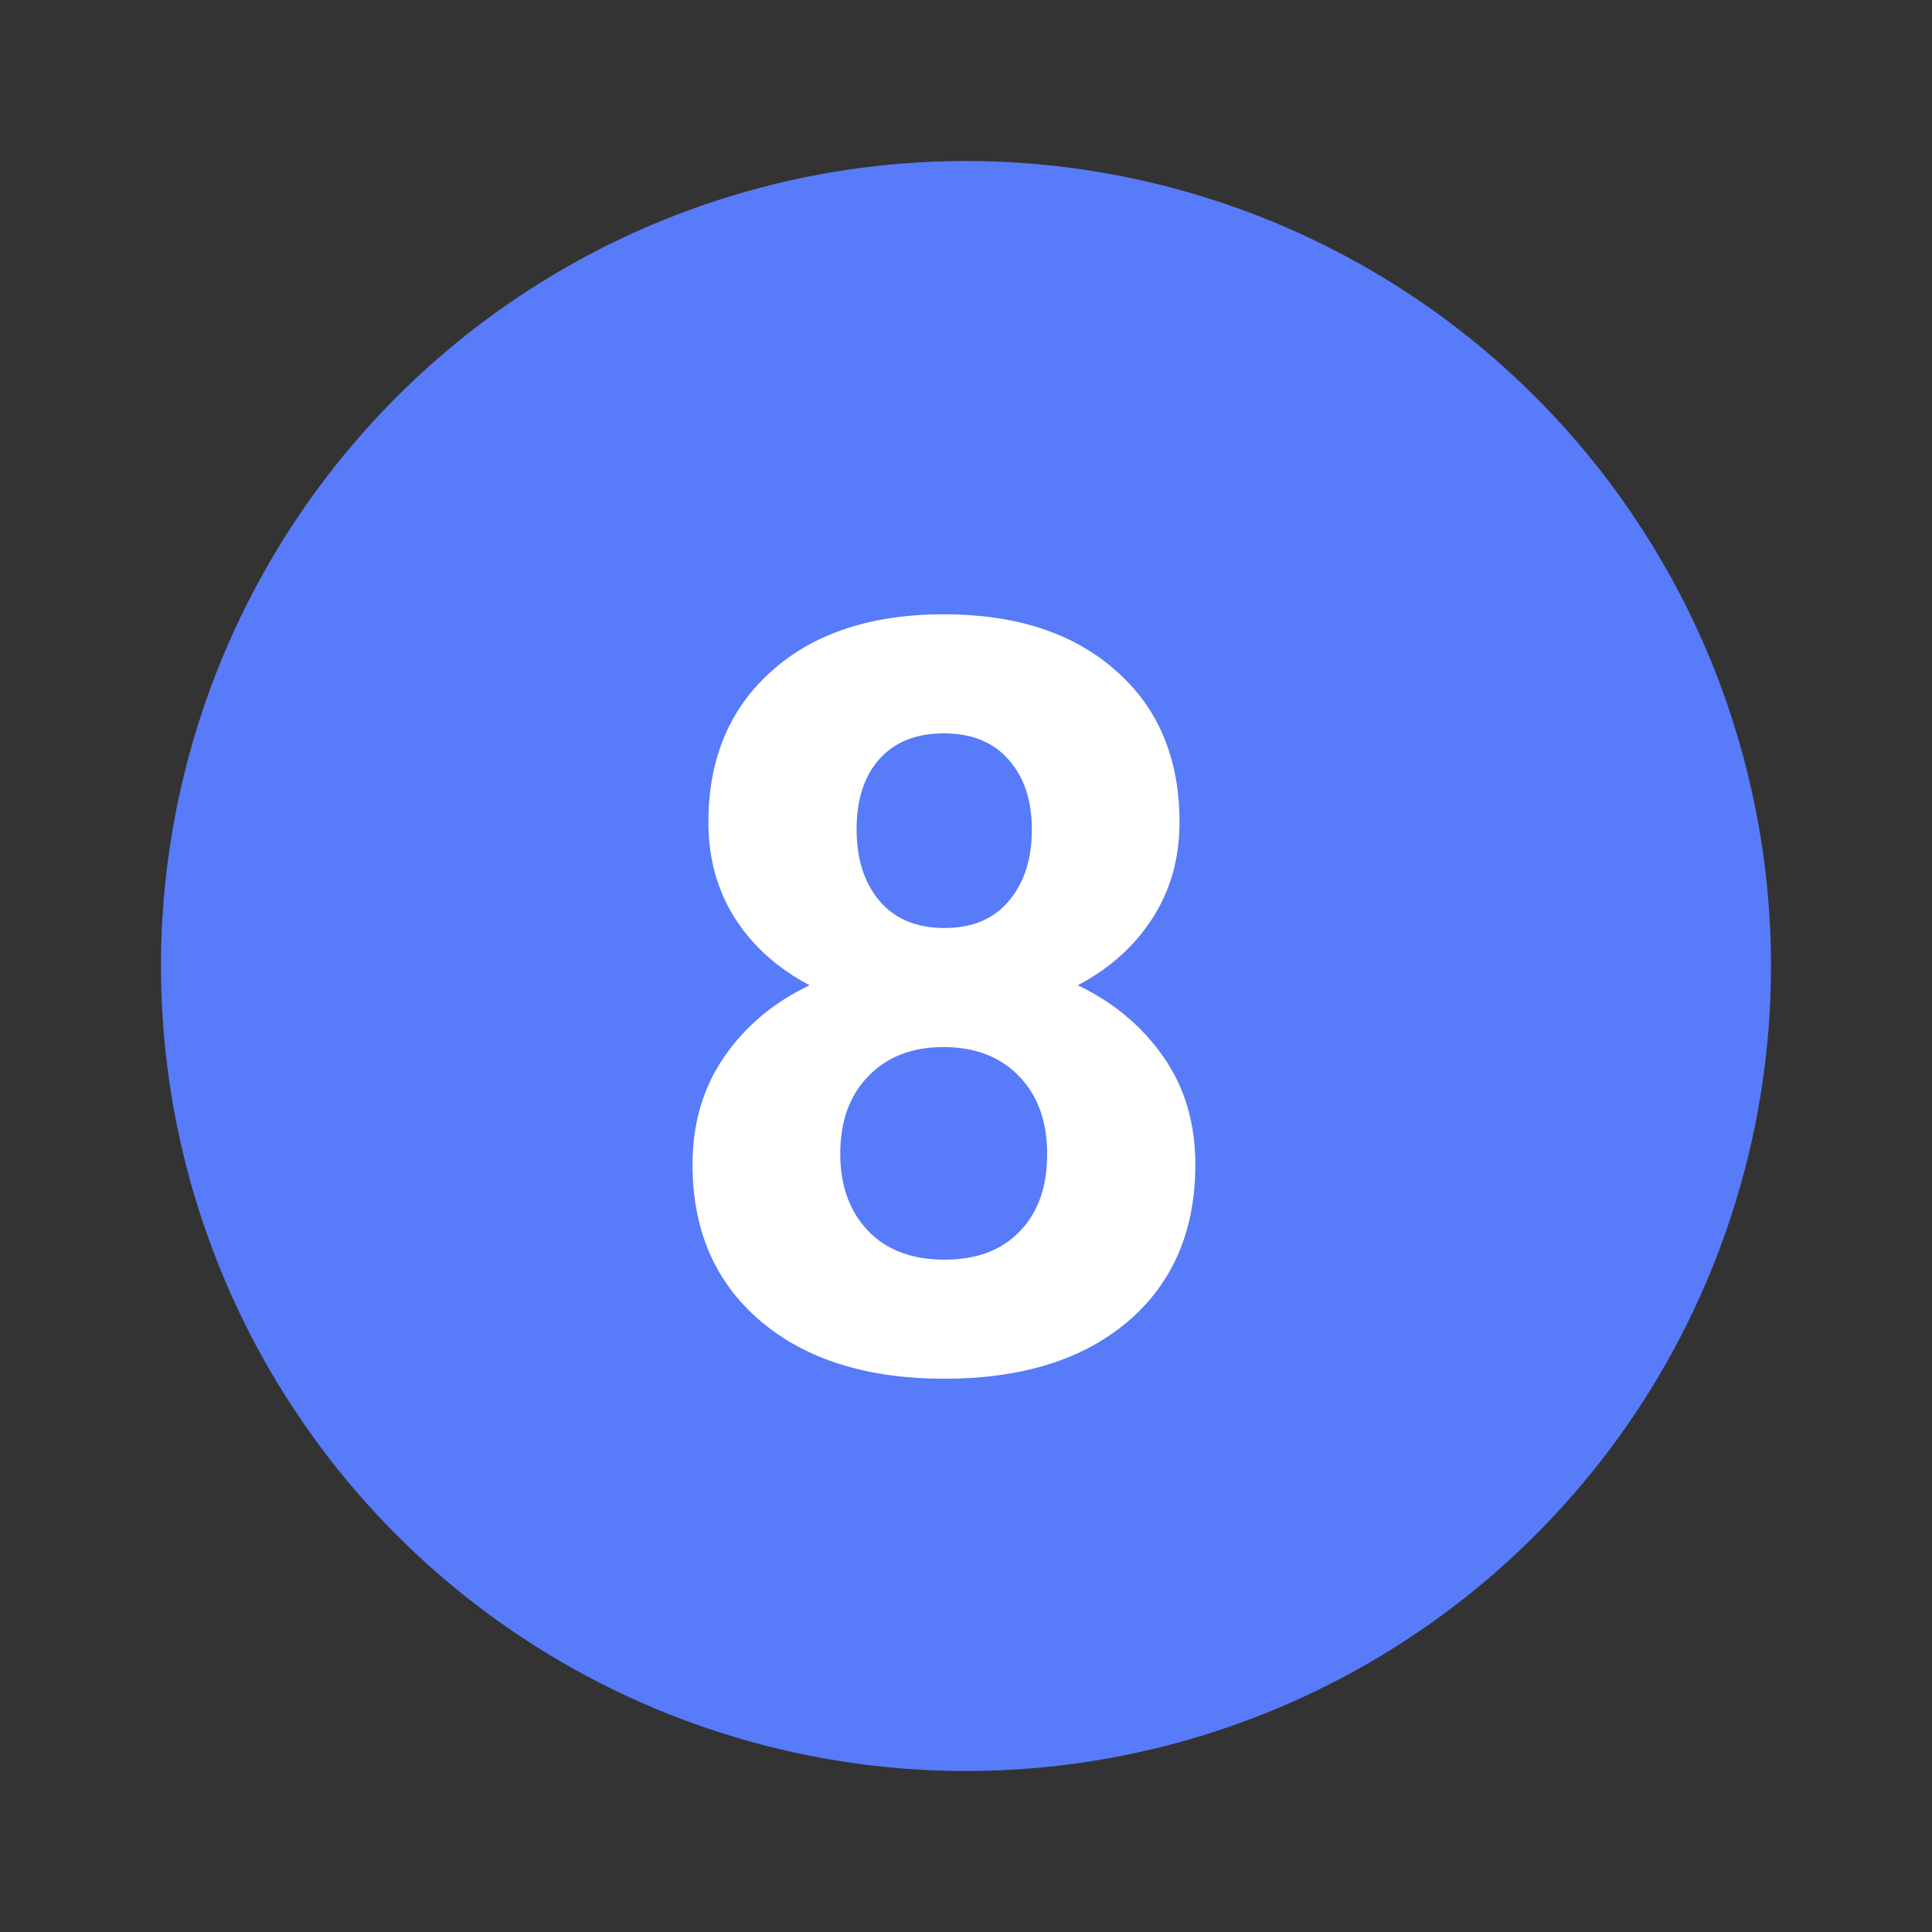 <svg width="24" height="24" viewBox="0 0 24 24" fill="none" xmlns="http://www.w3.org/2000/svg">
<rect x="0" y="0" width="24" height="24" fill="#333333" stroke="none"/>
<path d="M12 2C10.022 2 8.089 2.586 6.444 3.685C4.8 4.784 3.518 6.346 2.761 8.173C2.004 10 1.806 12.011 2.192 13.951C2.578 15.891 3.53 17.672 4.929 19.071C6.327 20.47 8.109 21.422 10.049 21.808C11.989 22.194 14 21.996 15.827 21.239C17.654 20.482 19.216 19.2 20.315 17.556C21.413 15.911 22 13.978 22 12C22 10.687 21.741 9.386 21.239 8.173C20.736 6.96 20 5.858 19.071 4.929C18.142 4 17.04 3.264 15.827 2.761C14.614 2.259 13.313 2 12 2Z" fill="#577BF9"/>
<path d="M14.652 10.214C14.652 10.663 14.54 11.061 14.316 11.408C14.092 11.755 13.783 12.032 13.389 12.239C13.838 12.455 14.193 12.753 14.456 13.134C14.718 13.511 14.849 13.955 14.849 14.467C14.849 15.288 14.57 15.938 14.011 16.416C13.453 16.89 12.693 17.127 11.732 17.127C10.772 17.127 10.01 16.888 9.447 16.41C8.884 15.931 8.603 15.284 8.603 14.467C8.603 13.955 8.734 13.509 8.997 13.128C9.259 12.747 9.612 12.451 10.057 12.239C9.663 12.032 9.354 11.755 9.13 11.408C8.91 11.061 8.8 10.663 8.8 10.214C8.8 9.427 9.062 8.801 9.587 8.335C10.112 7.866 10.825 7.631 11.726 7.631C12.623 7.631 13.334 7.864 13.859 8.329C14.388 8.79 14.652 9.419 14.652 10.214ZM13.008 14.334C13.008 13.932 12.892 13.61 12.659 13.369C12.426 13.128 12.113 13.007 11.72 13.007C11.33 13.007 11.019 13.128 10.787 13.369C10.554 13.606 10.438 13.928 10.438 14.334C10.438 14.727 10.552 15.045 10.78 15.286C11.009 15.527 11.326 15.648 11.732 15.648C12.13 15.648 12.441 15.532 12.665 15.299C12.894 15.066 13.008 14.745 13.008 14.334ZM12.818 10.303C12.818 9.944 12.723 9.656 12.532 9.44C12.342 9.22 12.073 9.11 11.726 9.11C11.383 9.11 11.117 9.216 10.926 9.427C10.736 9.639 10.641 9.931 10.641 10.303C10.641 10.671 10.736 10.968 10.926 11.192C11.117 11.416 11.385 11.528 11.732 11.528C12.079 11.528 12.346 11.416 12.532 11.192C12.723 10.968 12.818 10.671 12.818 10.303Z" fill="white"/>
</svg>
